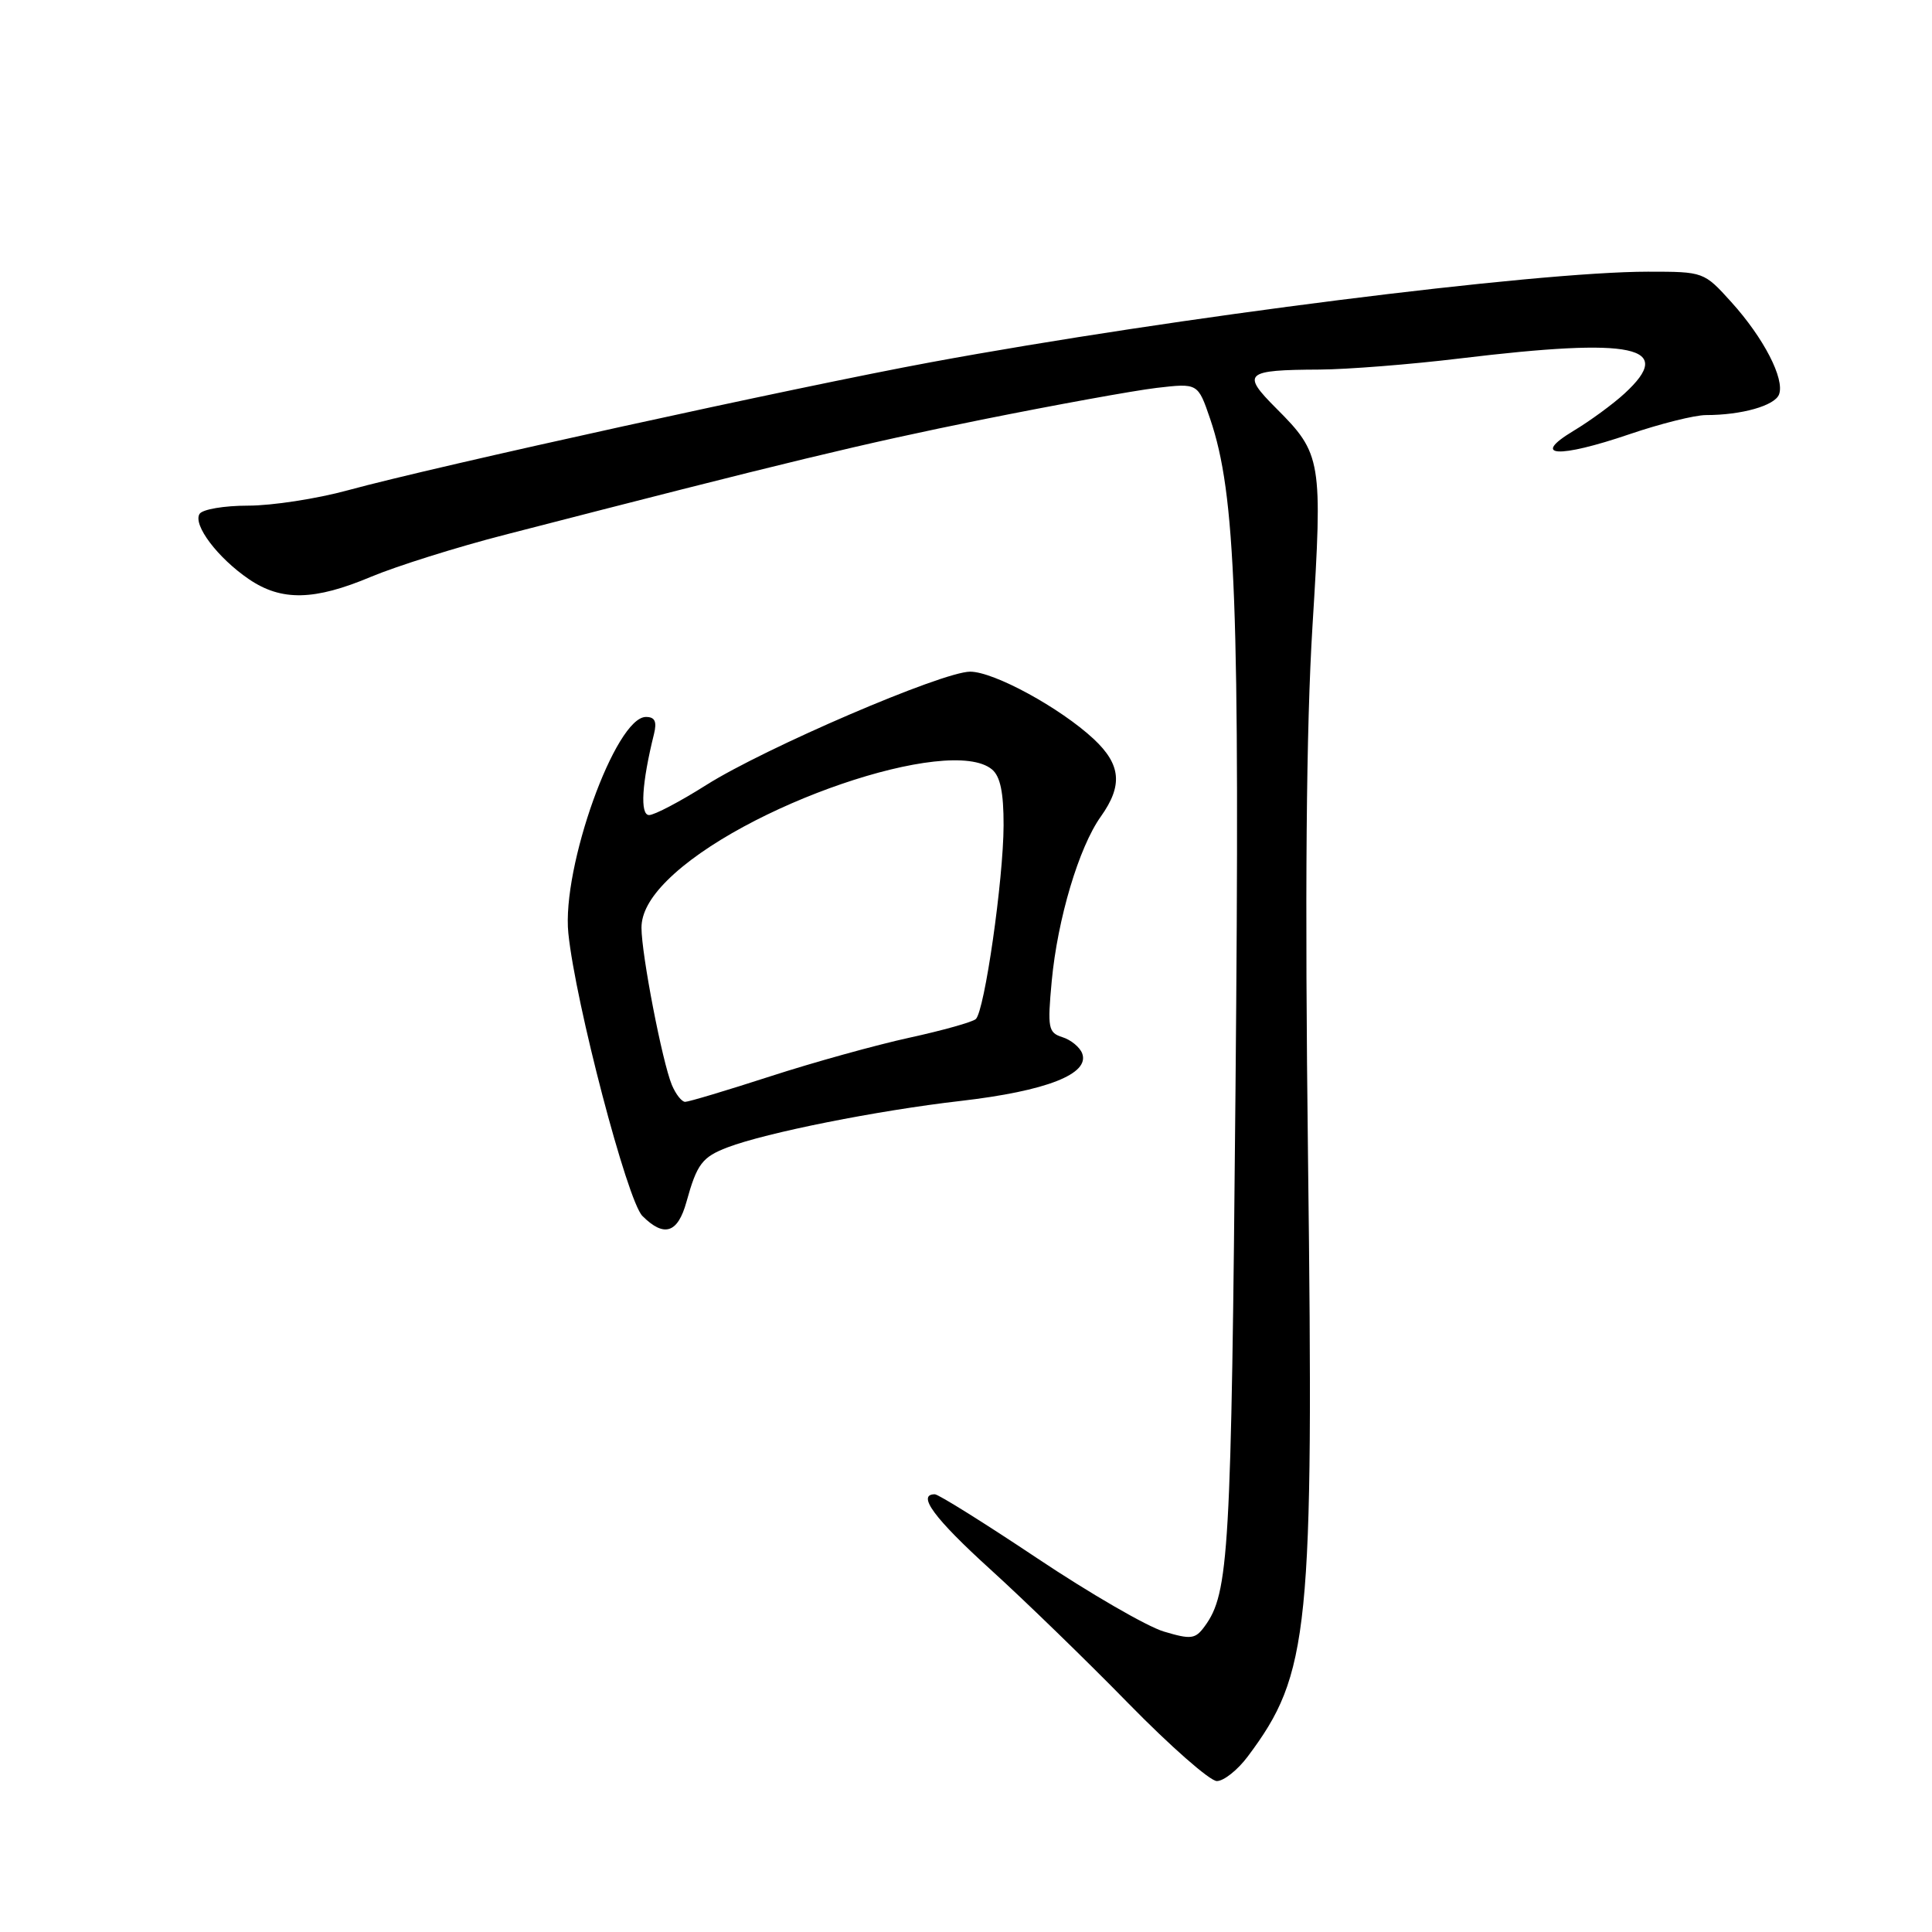 <?xml version="1.0" encoding="UTF-8" standalone="no"?>
<!DOCTYPE svg PUBLIC "-//W3C//DTD SVG 1.1//EN" "http://www.w3.org/Graphics/SVG/1.1/DTD/svg11.dtd" >
<svg xmlns="http://www.w3.org/2000/svg" xmlns:xlink="http://www.w3.org/1999/xlink" version="1.1" viewBox="0 0 256 256">
 <g >
 <path fill="currentColor"
d=" M 165.33 232.75 C 173.53 221.79 174.09 216.27 173.32 153.50 C 172.89 118.30 173.08 96.45 173.91 82.97 C 175.27 60.98 175.13 60.13 169.12 54.12 C 164.45 49.45 164.94 49.02 174.83 48.97 C 178.50 48.95 186.90 48.29 193.50 47.49 C 216.60 44.70 222.08 45.88 215.25 52.15 C 213.74 53.54 210.70 55.77 208.50 57.09 C 202.77 60.54 206.45 60.76 215.93 57.53 C 220.01 56.14 224.57 55.00 226.05 55.00 C 230.77 55.00 235.15 53.76 235.73 52.27 C 236.51 50.22 233.71 44.79 229.42 40.04 C 225.78 36.01 225.75 36.00 218.36 36.00 C 203.50 36.00 155.51 42.06 123.34 48.00 C 105.53 51.29 57.76 61.78 46.07 64.97 C 41.98 66.09 36.04 67.00 32.88 67.00 C 29.71 67.00 26.81 67.49 26.44 68.10 C 25.54 69.55 28.86 73.94 32.99 76.75 C 37.30 79.68 41.65 79.59 49.18 76.42 C 52.55 75.01 60.52 72.50 66.90 70.86 C 104.44 61.17 114.20 58.82 130.12 55.60 C 139.82 53.65 150.22 51.76 153.24 51.40 C 158.73 50.76 158.73 50.76 160.35 55.50 C 163.75 65.48 164.30 80.16 163.71 144.44 C 163.15 205.90 162.85 211.09 159.63 215.49 C 158.38 217.20 157.83 217.27 154.19 216.18 C 151.97 215.51 144.43 211.15 137.44 206.48 C 130.46 201.82 124.35 198.00 123.87 198.00 C 121.43 198.00 123.81 201.22 131.25 207.97 C 135.79 212.09 144.02 220.08 149.54 225.73 C 155.07 231.38 160.33 236.00 161.24 236.00 C 162.15 236.00 163.99 234.54 165.33 232.75 Z  M 90.96 159.25 C 92.35 154.23 93.04 153.32 96.41 152.03 C 101.54 150.08 116.24 147.15 127.29 145.88 C 138.68 144.56 144.44 142.30 143.39 139.57 C 143.07 138.75 141.90 137.78 140.77 137.43 C 138.90 136.83 138.78 136.24 139.36 129.99 C 140.13 121.77 142.96 112.26 145.87 108.19 C 148.80 104.07 148.54 101.31 144.93 97.93 C 140.50 93.80 131.70 89.00 128.55 89.00 C 124.88 89.00 101.39 99.09 93.58 104.02 C 90.12 106.21 86.71 108.00 86.01 108.00 C 84.78 108.00 85.04 103.76 86.66 97.25 C 87.06 95.61 86.78 95.00 85.59 95.00 C 81.56 95.00 74.41 114.94 75.31 123.67 C 76.26 132.95 83.12 159.12 85.12 161.12 C 88.00 164.00 89.81 163.41 90.96 159.25 Z  M 89.02 143.75 C 87.75 140.68 85.00 126.45 85.00 122.93 C 85.00 121.01 86.12 118.95 88.38 116.69 C 98.29 106.77 125.88 97.34 131.44 101.95 C 132.55 102.87 132.99 105.03 132.98 109.37 C 132.96 116.55 130.46 133.97 129.30 135.03 C 128.86 135.43 124.90 136.54 120.50 137.50 C 116.10 138.46 107.80 140.76 102.07 142.62 C 96.33 144.48 91.25 146.00 90.79 146.00 C 90.33 146.00 89.54 144.99 89.02 143.75 Z "/>
</g>
</svg>